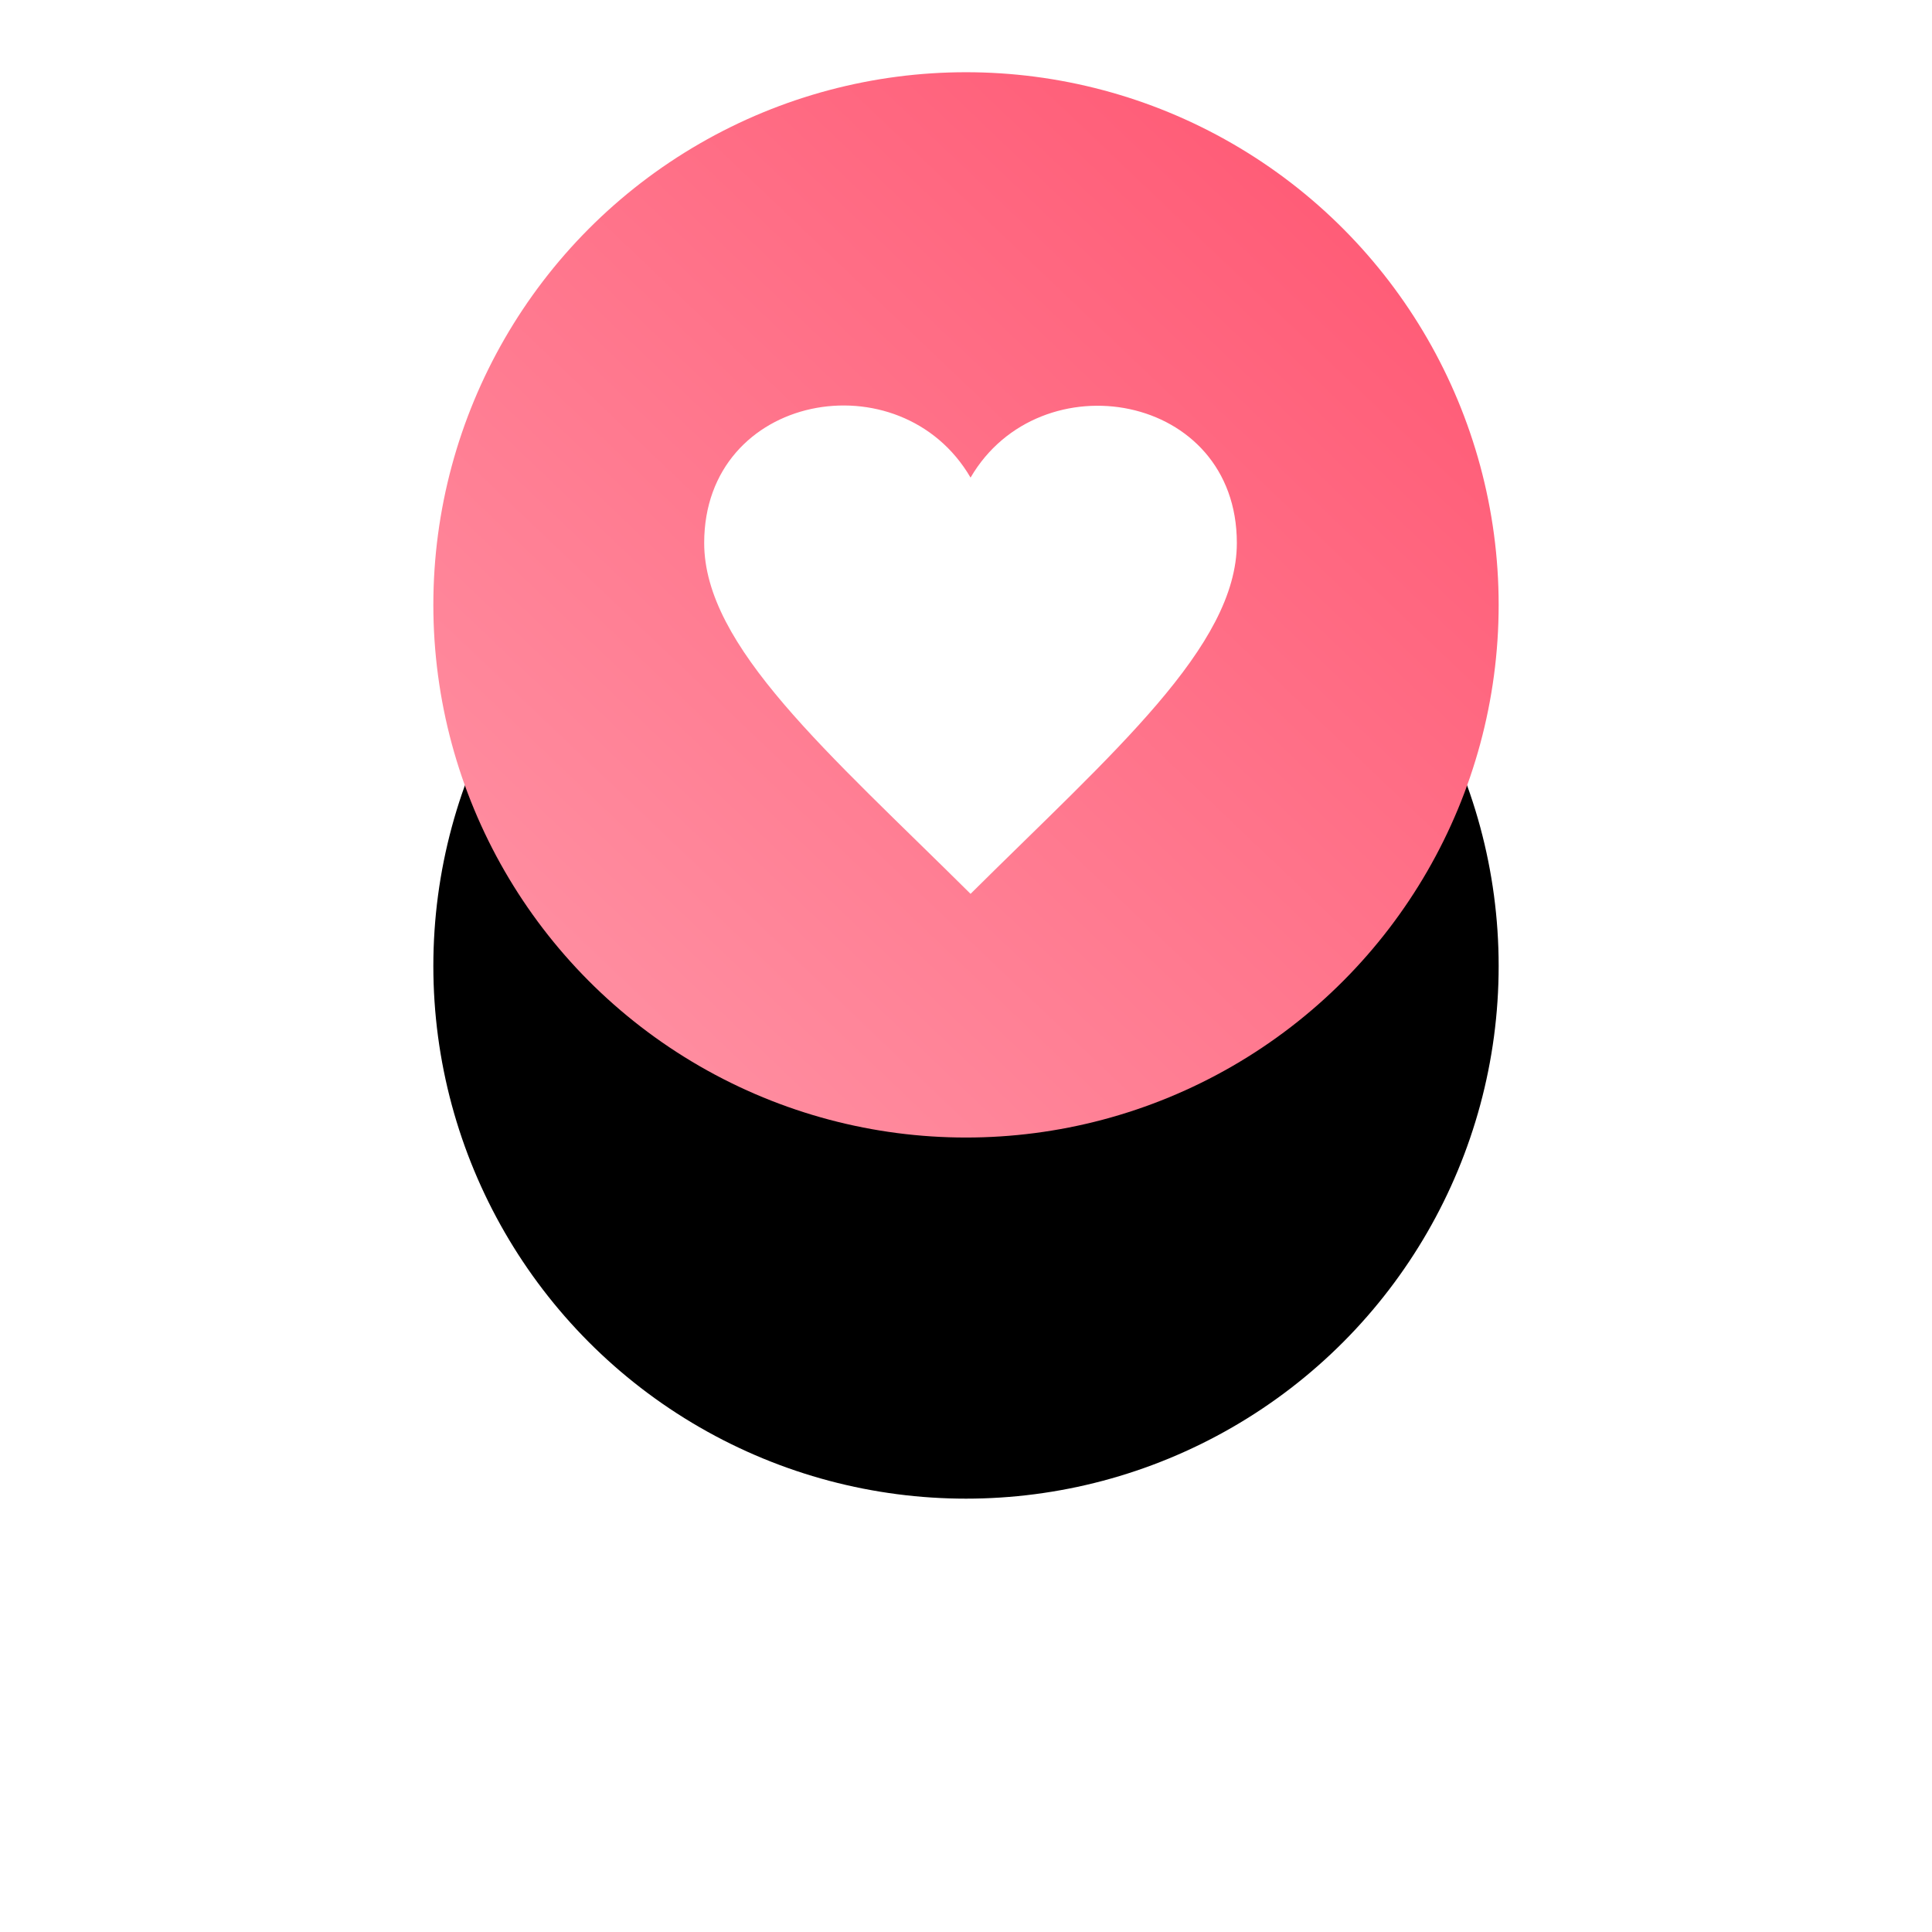 <?xml version="1.0" encoding="UTF-8"?>
<svg width="214px" height="214px" viewBox="0 0 214 214" version="1.1" xmlns="http://www.w3.org/2000/svg" xmlns:xlink="http://www.w3.org/1999/xlink">
    <!-- Generator: Sketch 49.3 (51167) - http://www.bohemiancoding.com/sketch -->
    <title>Like@2x</title>
    <desc>Created with Sketch.</desc>
    <defs>
        <linearGradient x1="97.22%" y1="2.685%" x2="8.478%" y2="95.894%" id="linearGradient-1">
            <stop stop-color="#FF5571" offset="0%"></stop>
            <stop stop-color="#FF92A4" offset="100%"></stop>
        </linearGradient>
        <circle id="path-2" cx="59" cy="59" r="59"></circle>
        <filter x="-80.5%" y="-46.6%" width="261.0%" height="261.0%" filterUnits="objectBoundingBox" id="filter-3">
            <feOffset dx="0" dy="40" in="SourceAlpha" result="shadowOffsetOuter1"></feOffset>
            <feGaussianBlur stdDeviation="25" in="shadowOffsetOuter1" result="shadowBlurOuter1"></feGaussianBlur>
            <feColorMatrix values="0 0 0 0 0   0 0 0 0 0   0 0 0 0 0  0 0 0 0.15 0" type="matrix" in="shadowBlurOuter1"></feColorMatrix>
        </filter>
    </defs>
    <g id="Page-1" stroke="none" stroke-width="1" fill="none" fill-rule="evenodd">
        <g id="Free-Trial" transform="translate(-631, -256)">
            <g id="Like" transform="translate(679, 264)">
                <g id="Combined-Shape">
                    <use fill="black" fill-opacity="1" filter="url(#filter-3)" xlink:href="#path-2"></use>
                    <use fill="url(#linearGradient-1)" fill-rule="evenodd" xlink:href="#path-2"></use>
                </g>
                <path d="M59.505,44.902 C51.762,31.617 30,35.499 30,52.141 C30,63.599 43.696,75.318 59.505,91.007 C75.309,75.318 89,63.599 89,52.141 C89,35.442 67.186,31.721 59.505,44.902 Z" id="Shape" fill="#FFFFFF" fill-rule="nonzero"></path>
            </g>
        </g>
    </g>
</svg>